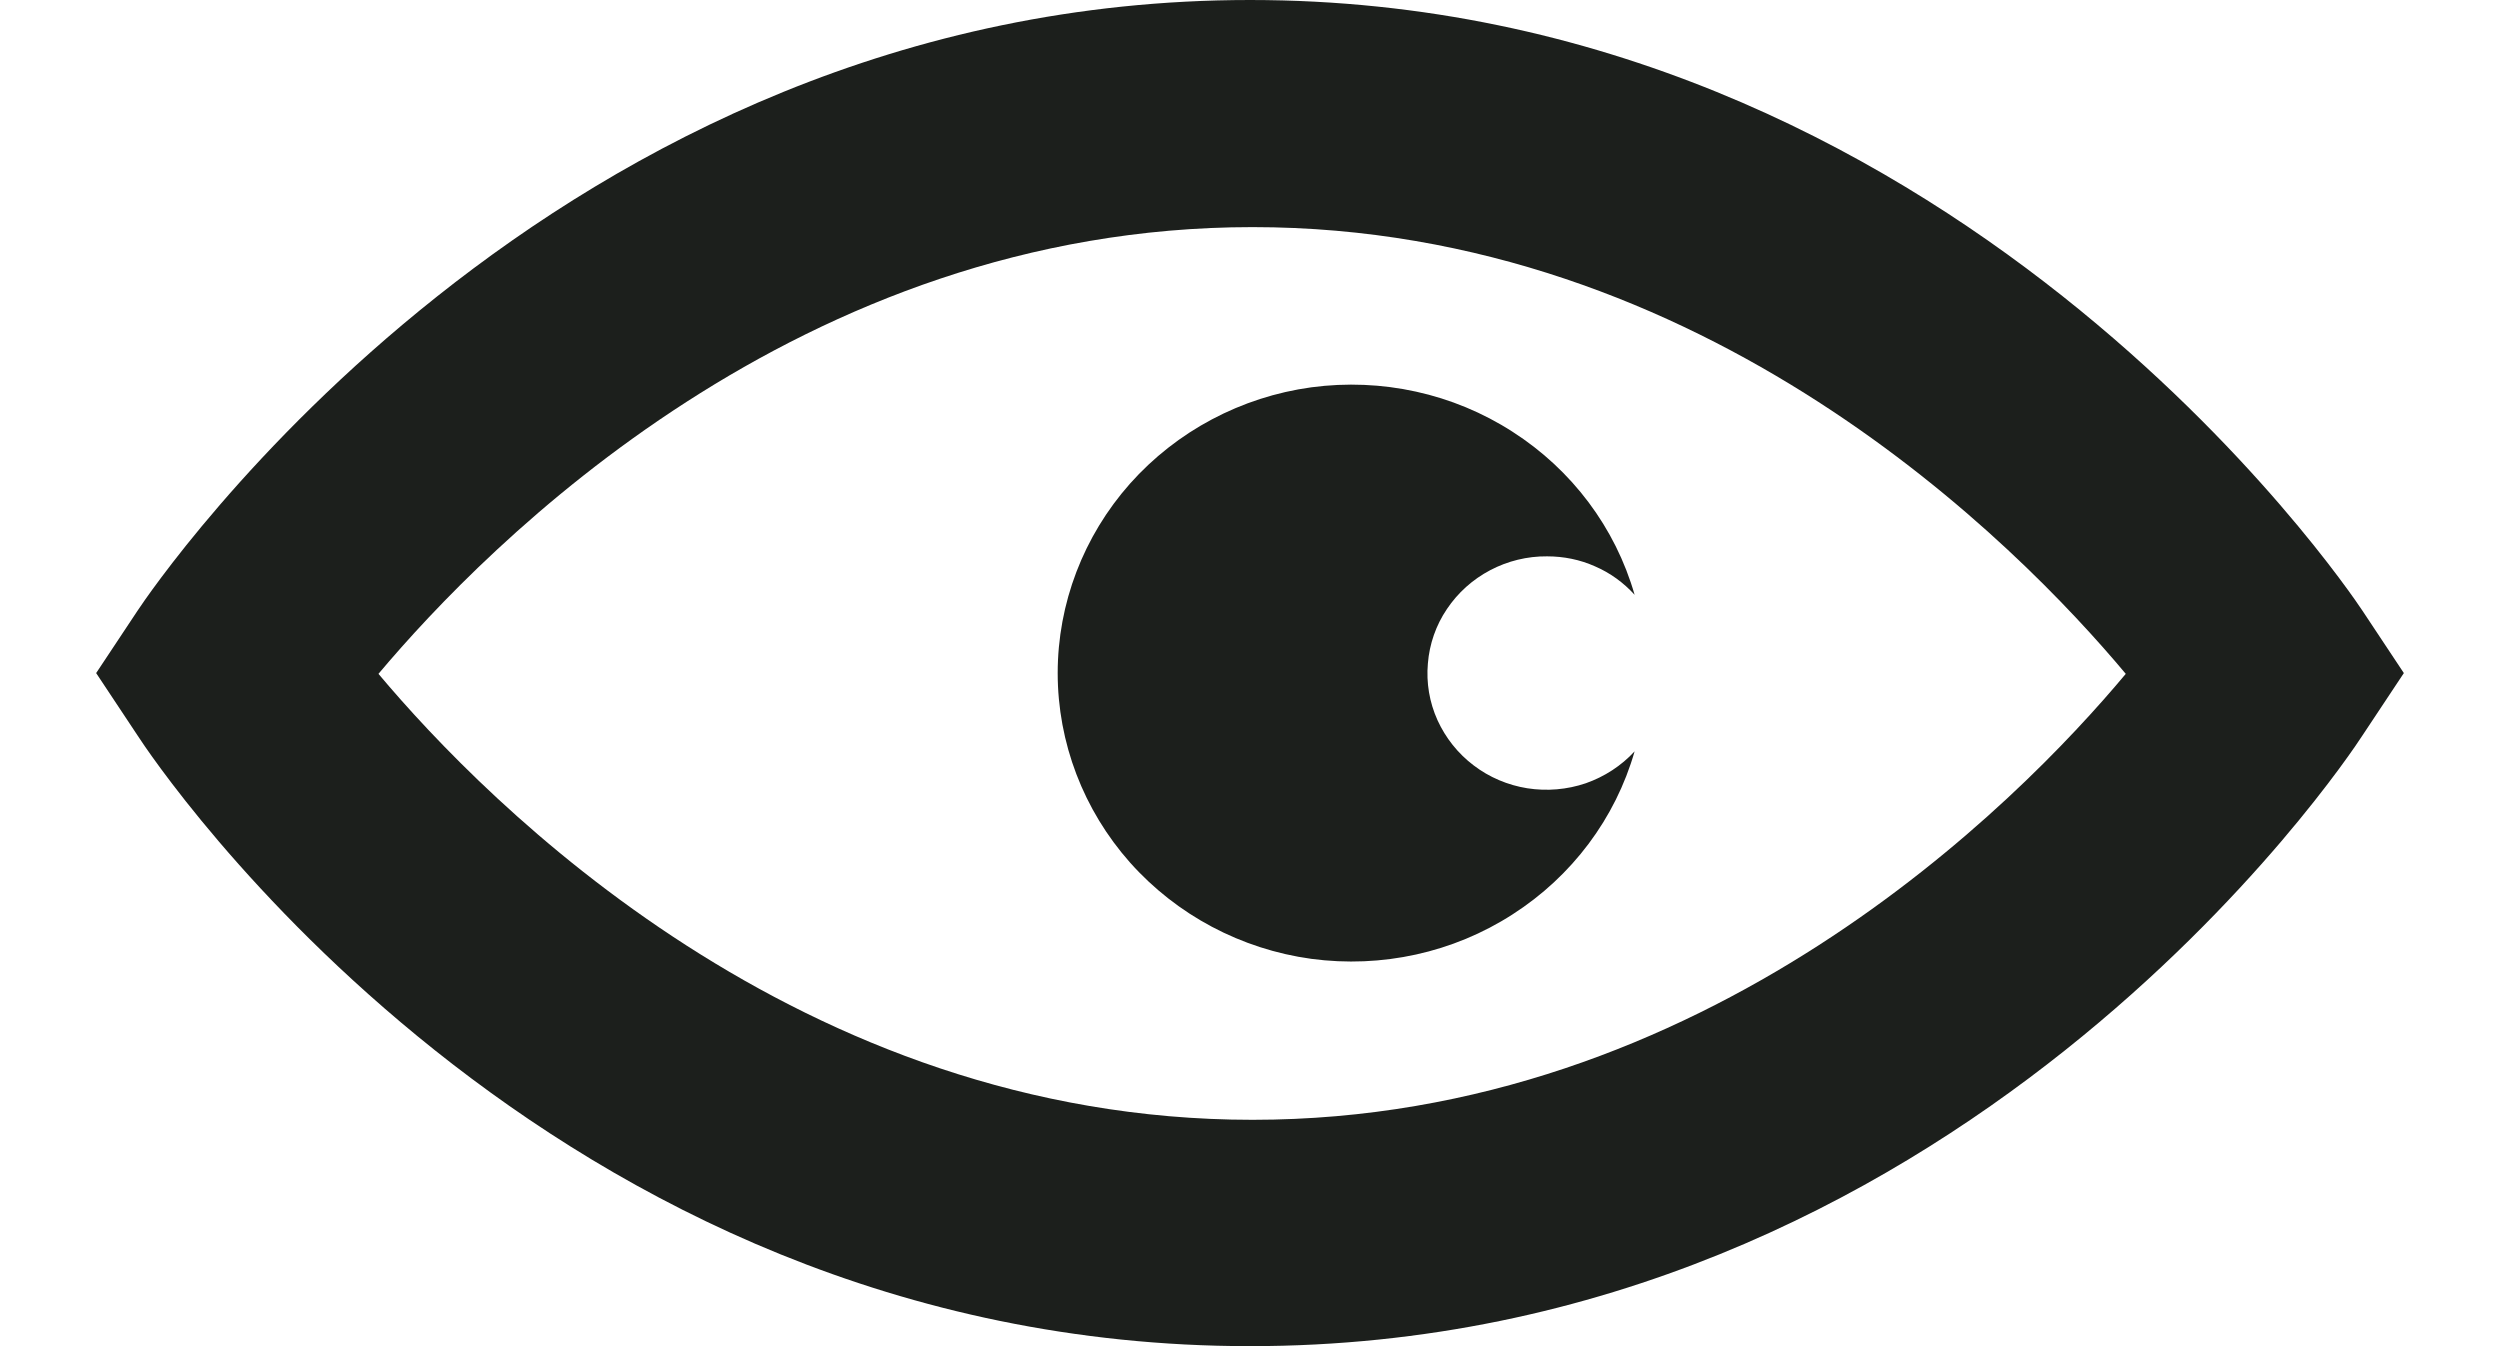 <svg width="13" height="7" viewBox="0 0 13 7" fill="none" xmlns="http://www.w3.org/2000/svg">
<path d="M6.513 5.823C4.157 5.823 2.534 4.178 1.968 3.504C2.534 2.831 4.157 1.181 6.513 1.181C8.869 1.181 10.491 2.831 11.054 3.504C10.491 4.178 8.869 5.823 6.513 5.823ZM12.285 3.176C12.2 3.048 10.139 0 6.5 0C2.861 0 0.8 3.048 0.715 3.176L0.5 3.5L0.715 3.824C0.8 3.956 2.826 7 6.5 7C10.174 7 12.2 3.956 12.285 3.824L12.5 3.5L12.285 3.176Z" fill="#1C1F1C"/>
<path d="M8.045 2.893C8.131 2.893 8.216 2.91 8.294 2.945C8.373 2.979 8.443 3.03 8.5 3.093C8.4 2.744 8.174 2.443 7.865 2.245C7.556 2.046 7.185 1.965 6.819 2.014C6.454 2.064 6.119 2.242 5.876 2.515C5.634 2.788 5.5 3.138 5.5 3.5C5.5 3.862 5.634 4.212 5.876 4.485C6.119 4.758 6.454 4.936 6.819 4.986C7.185 5.035 7.556 4.954 7.865 4.755C8.174 4.557 8.4 4.256 8.5 3.907C8.431 3.982 8.343 4.039 8.246 4.073C8.149 4.106 8.044 4.115 7.942 4.099C7.841 4.083 7.744 4.042 7.663 3.98C7.581 3.918 7.517 3.837 7.475 3.745C7.433 3.652 7.416 3.55 7.425 3.45C7.433 3.349 7.467 3.251 7.524 3.167C7.581 3.082 7.658 3.013 7.749 2.965C7.84 2.917 7.942 2.892 8.045 2.893" fill="#1C1F1C"/>
</svg>
